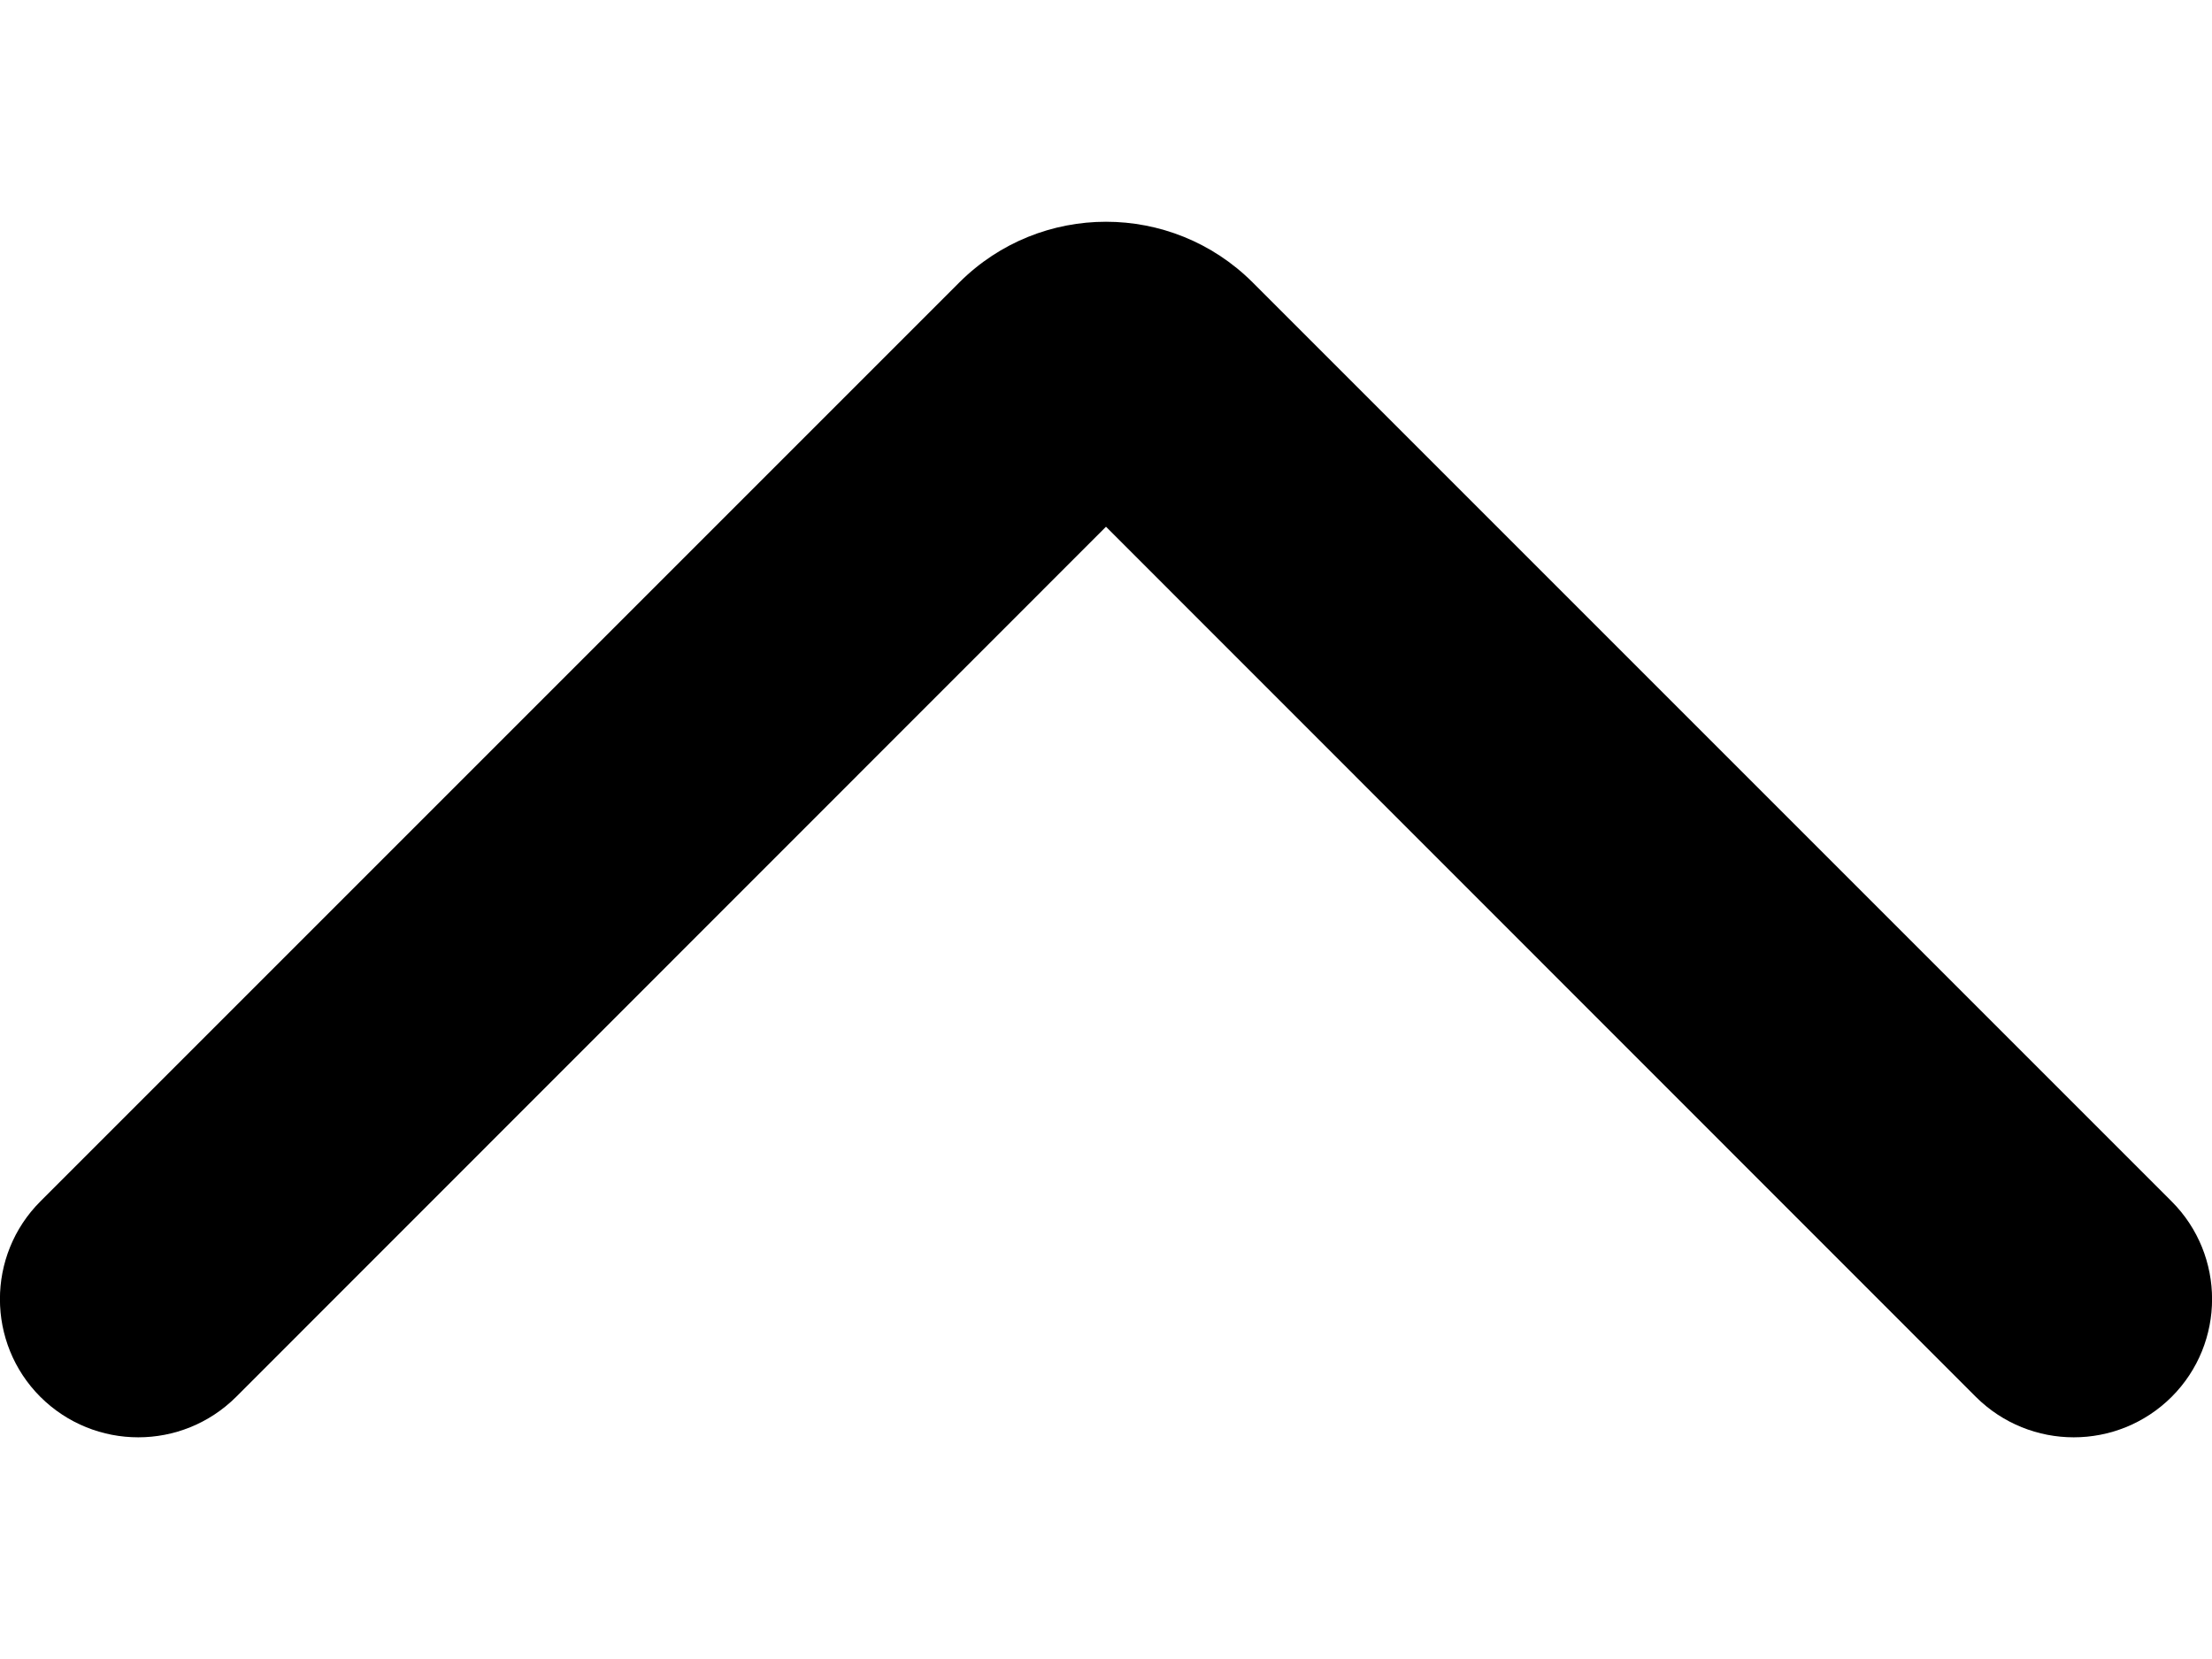 <svg width="8" height="6" viewBox="0 0 8 6" fill="none" xmlns="http://www.w3.org/2000/svg">
<path fill-rule="evenodd" clip-rule="evenodd" d="M0.146 5.052C-0.049 4.857 -0.049 4.54 0.146 4.345L3.47 1.021C3.763 0.729 4.237 0.729 4.53 1.021L7.854 4.345C8.049 4.54 8.049 4.857 7.854 5.052C7.658 5.247 7.342 5.247 7.146 5.052L4 1.905L0.854 5.052C0.658 5.247 0.342 5.247 0.146 5.052Z" fill="black"/>
</svg>
